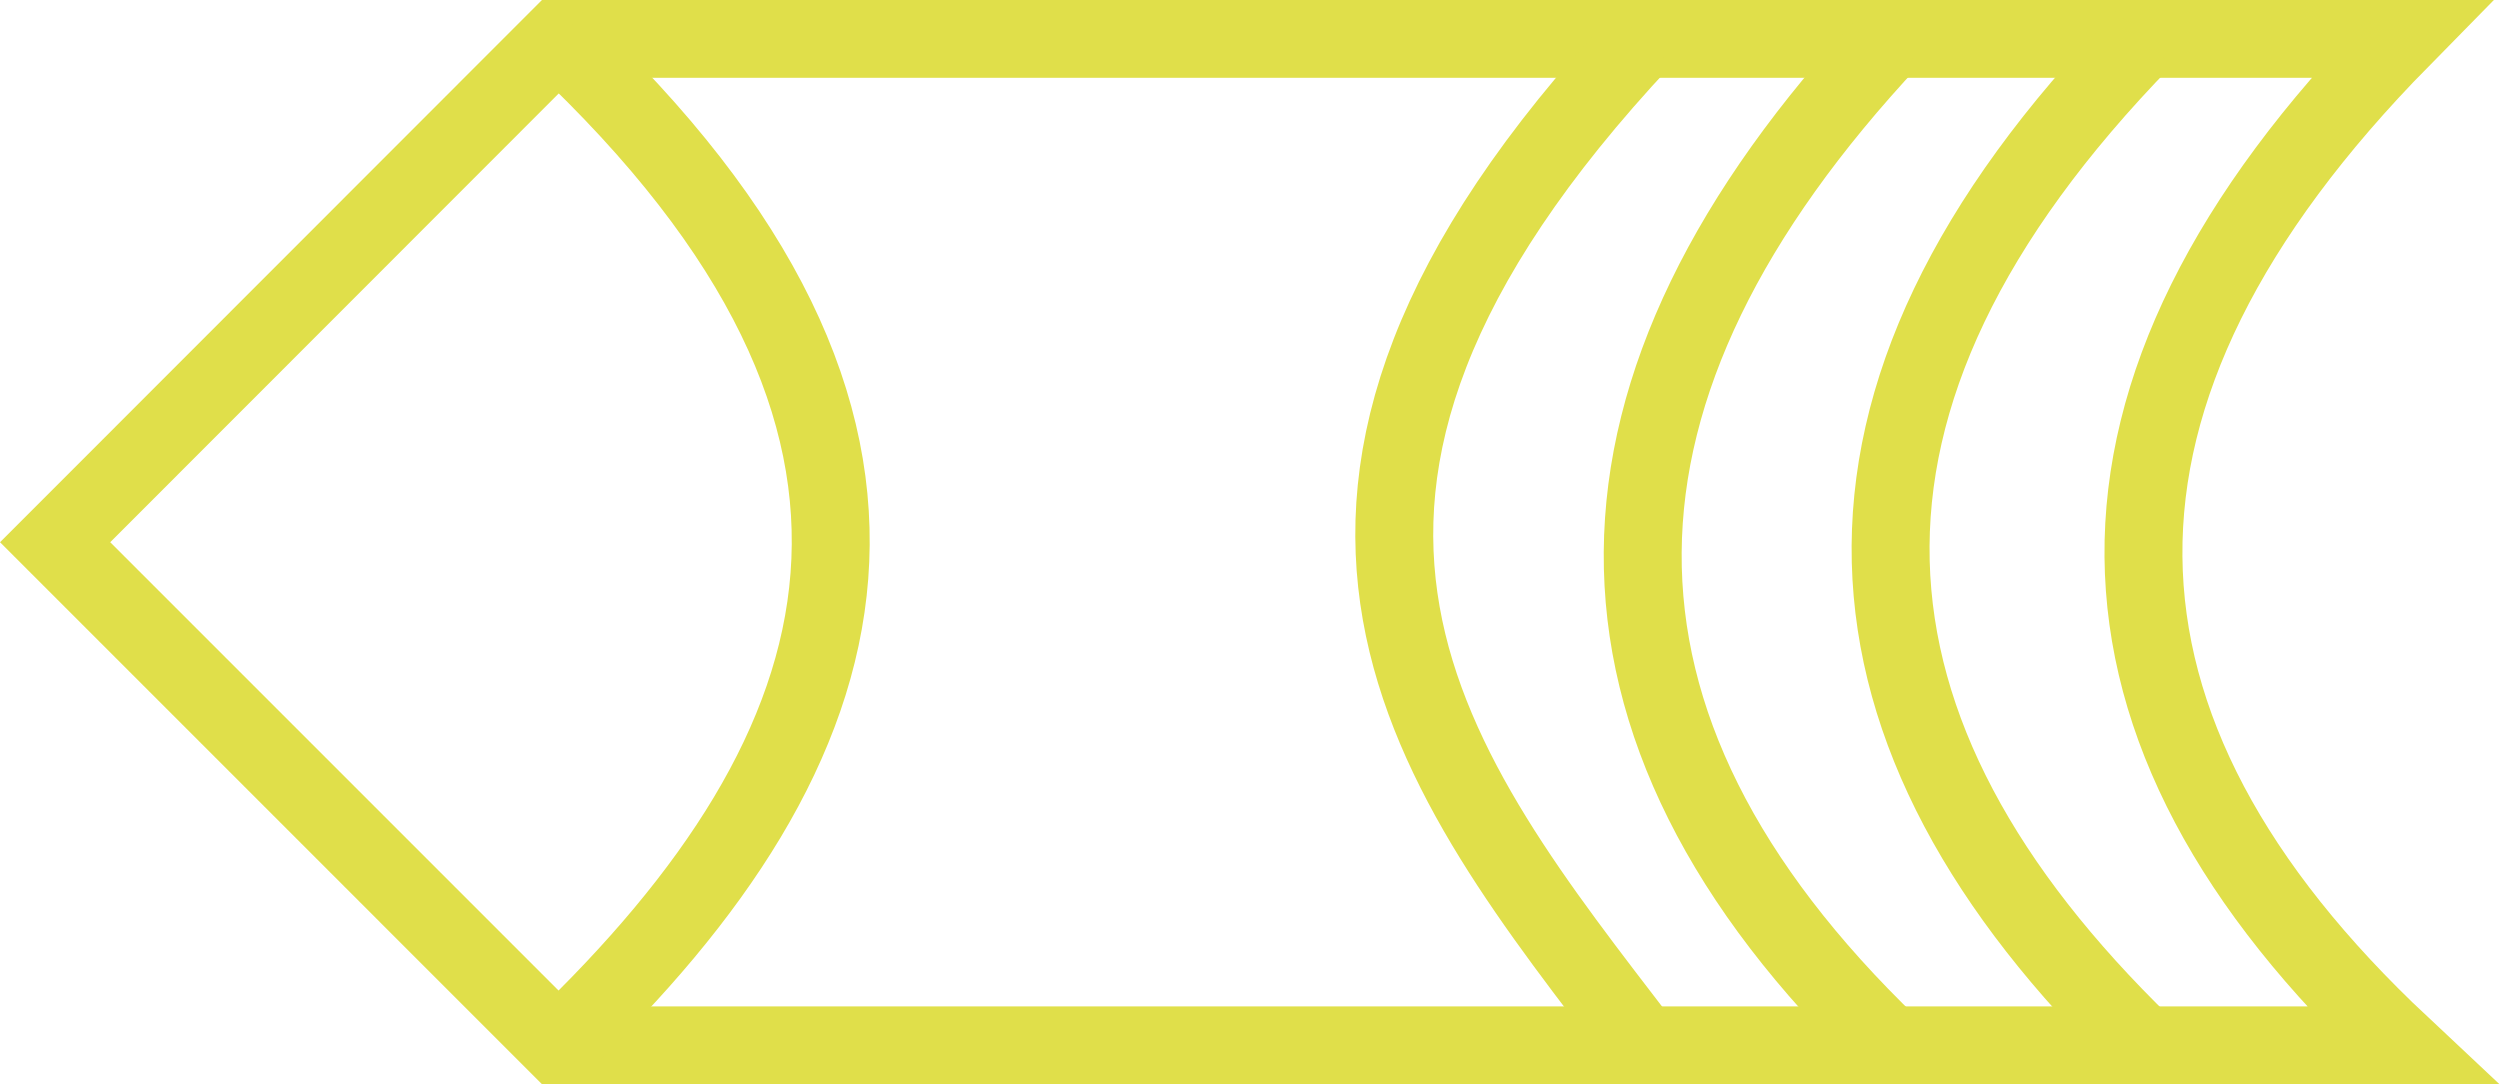 <?xml version="1.0" encoding="UTF-8" standalone="no"?>
<!-- Created with Inkscape (http://www.inkscape.org/) -->

<svg
   width="32.129"
   height="13.937"
   viewBox="0 0 8.501 3.688"
   version="1.1"
   id="svg1"
   inkscape:version="1.3 (0e150ed, 2023-07-21)"
   sodipodi:docname="bullet-1.svg"
   inkscape:export-filename="bullet-1.png"
   inkscape:export-xdpi="96"
   inkscape:export-ydpi="96"
   xmlns:inkscape="http://www.inkscape.org/namespaces/inkscape"
   xmlns:sodipodi="http://sodipodi.sourceforge.net/DTD/sodipodi-0.dtd"
   xmlns="http://www.w3.org/2000/svg"
   xmlns:svg="http://www.w3.org/2000/svg">
  <sodipodi:namedview
     id="namedview1"
     pagecolor="#ffffff"
     bordercolor="#666666"
     borderopacity="1.0"
     inkscape:showpageshadow="2"
     inkscape:pageopacity="0.0"
     inkscape:pagecheckerboard="true"
     inkscape:deskcolor="#d1d1d1"
     inkscape:document-units="px"
     showguides="true"
     inkscape:zoom="1"
     inkscape:cx="19"
     inkscape:cy="7"
     inkscape:window-width="1440"
     inkscape:window-height="855"
     inkscape:window-x="0"
     inkscape:window-y="23"
     inkscape:window-maximized="1"
     inkscape:current-layer="layer1">
    <sodipodi:guide
       position="8.827,3.836"
       orientation="0,-1"
       id="guide1"
       inkscape:locked="false" />
    <sodipodi:guide
       position="8.513,0.413"
       orientation="0,-1"
       id="guide2"
       inkscape:locked="false" />
    <sodipodi:guide
       position="1.369,3.307"
       orientation="0.707,-0.707"
       id="guide3"
       inkscape:locked="false" />
    <sodipodi:guide
       position="0.228,2.084"
       orientation="-0.707,-0.707"
       id="guide4"
       inkscape:locked="false" />
    <sodipodi:guide
       position="8.166,3.39"
       orientation="1,0"
       id="guide5"
       inkscape:locked="false" />
    <sodipodi:guide
       position="7.289,3.109"
       orientation="1,0"
       id="guide6"
       inkscape:locked="false" />
    <sodipodi:guide
       position="6.43,3.357"
       orientation="1,0"
       id="guide7"
       inkscape:locked="false" />
    <sodipodi:guide
       position="5.586,3.059"
       orientation="1,0"
       id="guide8"
       inkscape:locked="false" />
    <sodipodi:guide
       position="2.825,3.175"
       orientation="1,0"
       id="guide9"
       inkscape:locked="false" />
    <sodipodi:guide
       position="0.228,2.084"
       orientation="0,-1"
       id="guide10"
       inkscape:locked="false" />
    <sodipodi:guide
       position="4.743,3.44"
       orientation="1,0"
       id="guide12"
       inkscape:locked="false" />
  </sodipodi:namedview>
  <defs
     id="defs1" />
  <g
     inkscape:label="Warstwa 1"
     inkscape:groupmode="layer"
     id="layer1"
     transform="translate(0.228,-0.149)">
    <path
       style="fill:none;stroke:#e0df4a;stroke-width:0.265px;stroke-linecap:butt;stroke-linejoin:miter;stroke-opacity:1"
       d="M 1.67,0.281 -0.041,1.993 1.67,3.704 H 7.937 C 6.789,2.628 6.749,1.489 7.937,0.281 Z"
       id="path5"
       sodipodi:nodetypes="cccccc" />
    <path
       style="fill:none;stroke:#e0df4a;stroke-width:0.265px;stroke-linecap:butt;stroke-linejoin:miter;stroke-opacity:1"
       d="m 1.67,0.281 c 1.403,1.316 1.056,2.414 0,3.423"
       id="path9"
       sodipodi:nodetypes="cc" />
    <path
       style="fill:none;stroke:#e0df4a;stroke-width:0.265px;stroke-linecap:butt;stroke-linejoin:miter;stroke-opacity:1"
       d="M 6.201,0.281 C 5.093,1.466 5.061,2.61 6.201,3.707"
       id="path10"
       sodipodi:nodetypes="cc" />
    <path
       style="fill:none;stroke:#e0df4a;stroke-width:0.265px;stroke-linecap:butt;stroke-linejoin:miter;stroke-opacity:1"
       d="m 7.061,0.281 c -1.203,1.234 -1.089,2.366 1e-7,3.423"
       id="path11"
       sodipodi:nodetypes="cc" />
    <path
       style="fill:none;stroke:#e0df4a;stroke-width:0.265px;stroke-linecap:butt;stroke-linejoin:miter;stroke-opacity:1"
       d="m 5.358,0.281 c -1.477,1.576 -0.713,2.492 0,3.423"
       id="path12"
       sodipodi:nodetypes="cc" />
  </g>
</svg>
